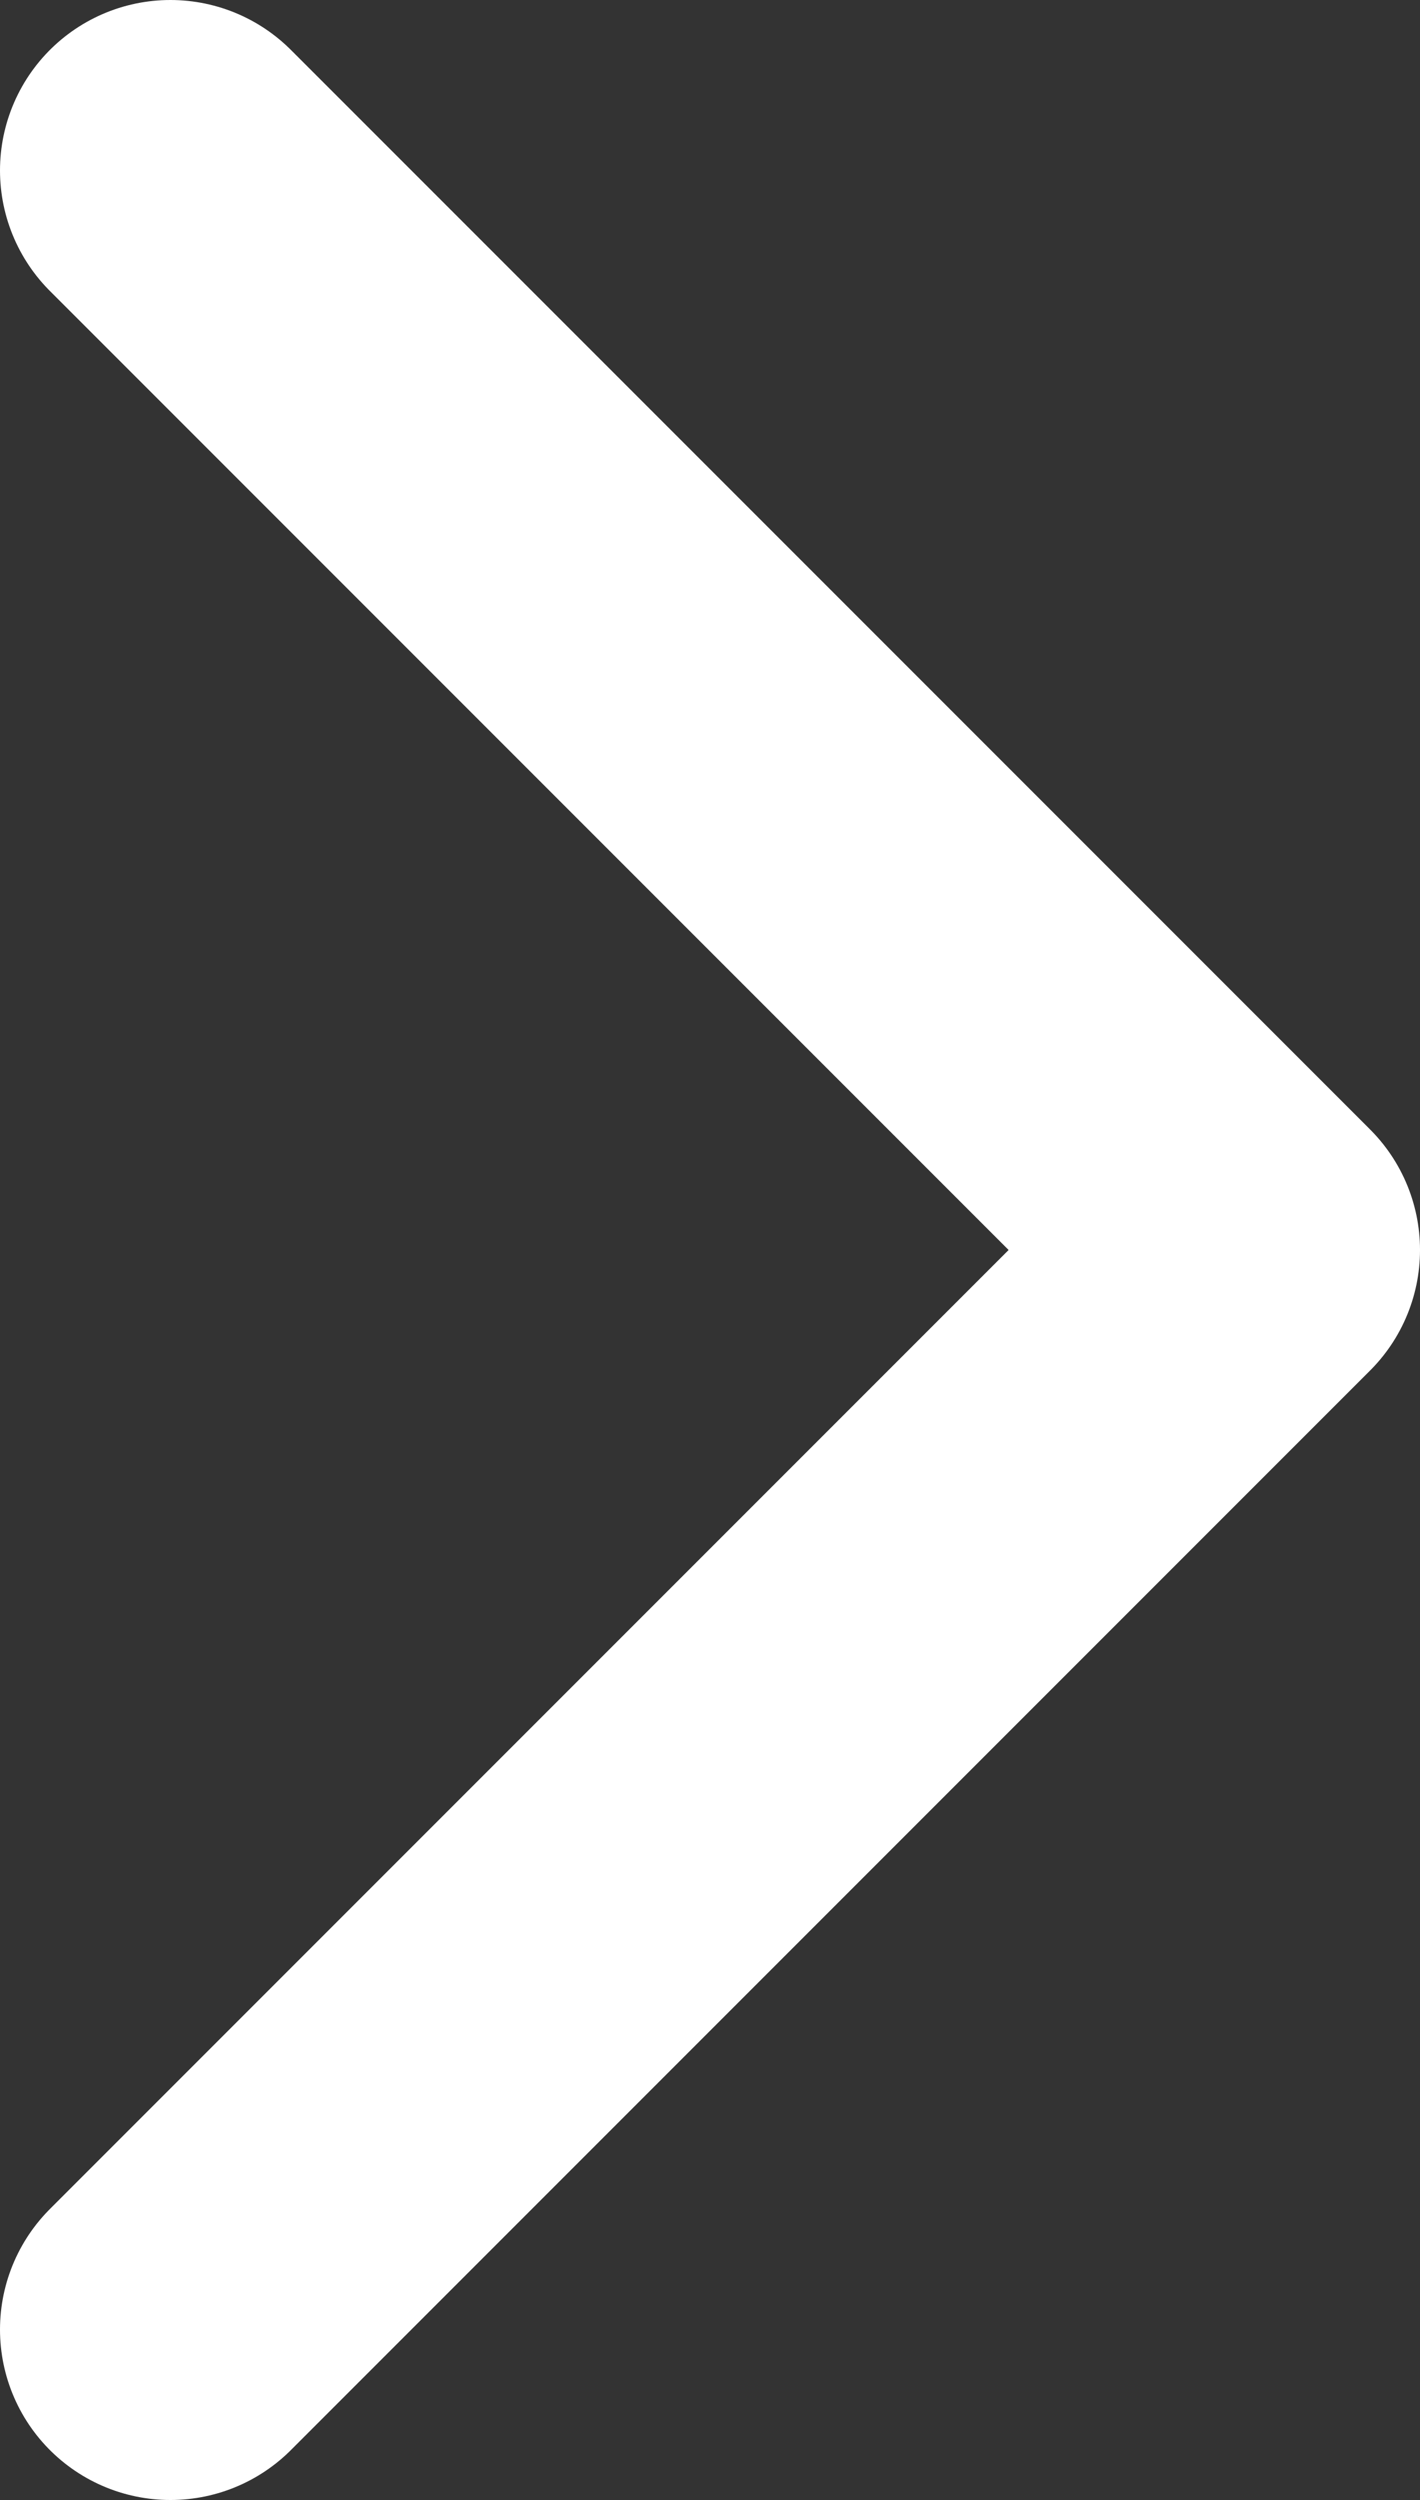 <svg width="25" height="44" viewBox="0 0 25 44" fill="none" xmlns="http://www.w3.org/2000/svg">
<rect x="0" y="0" width="25" height="44" fill="#333333" stroke="none"/>
<path d="M3 41L22 22L3 3" stroke="white" stroke-width="6" stroke-linecap="round" stroke-linejoin="round"/>
</svg>
